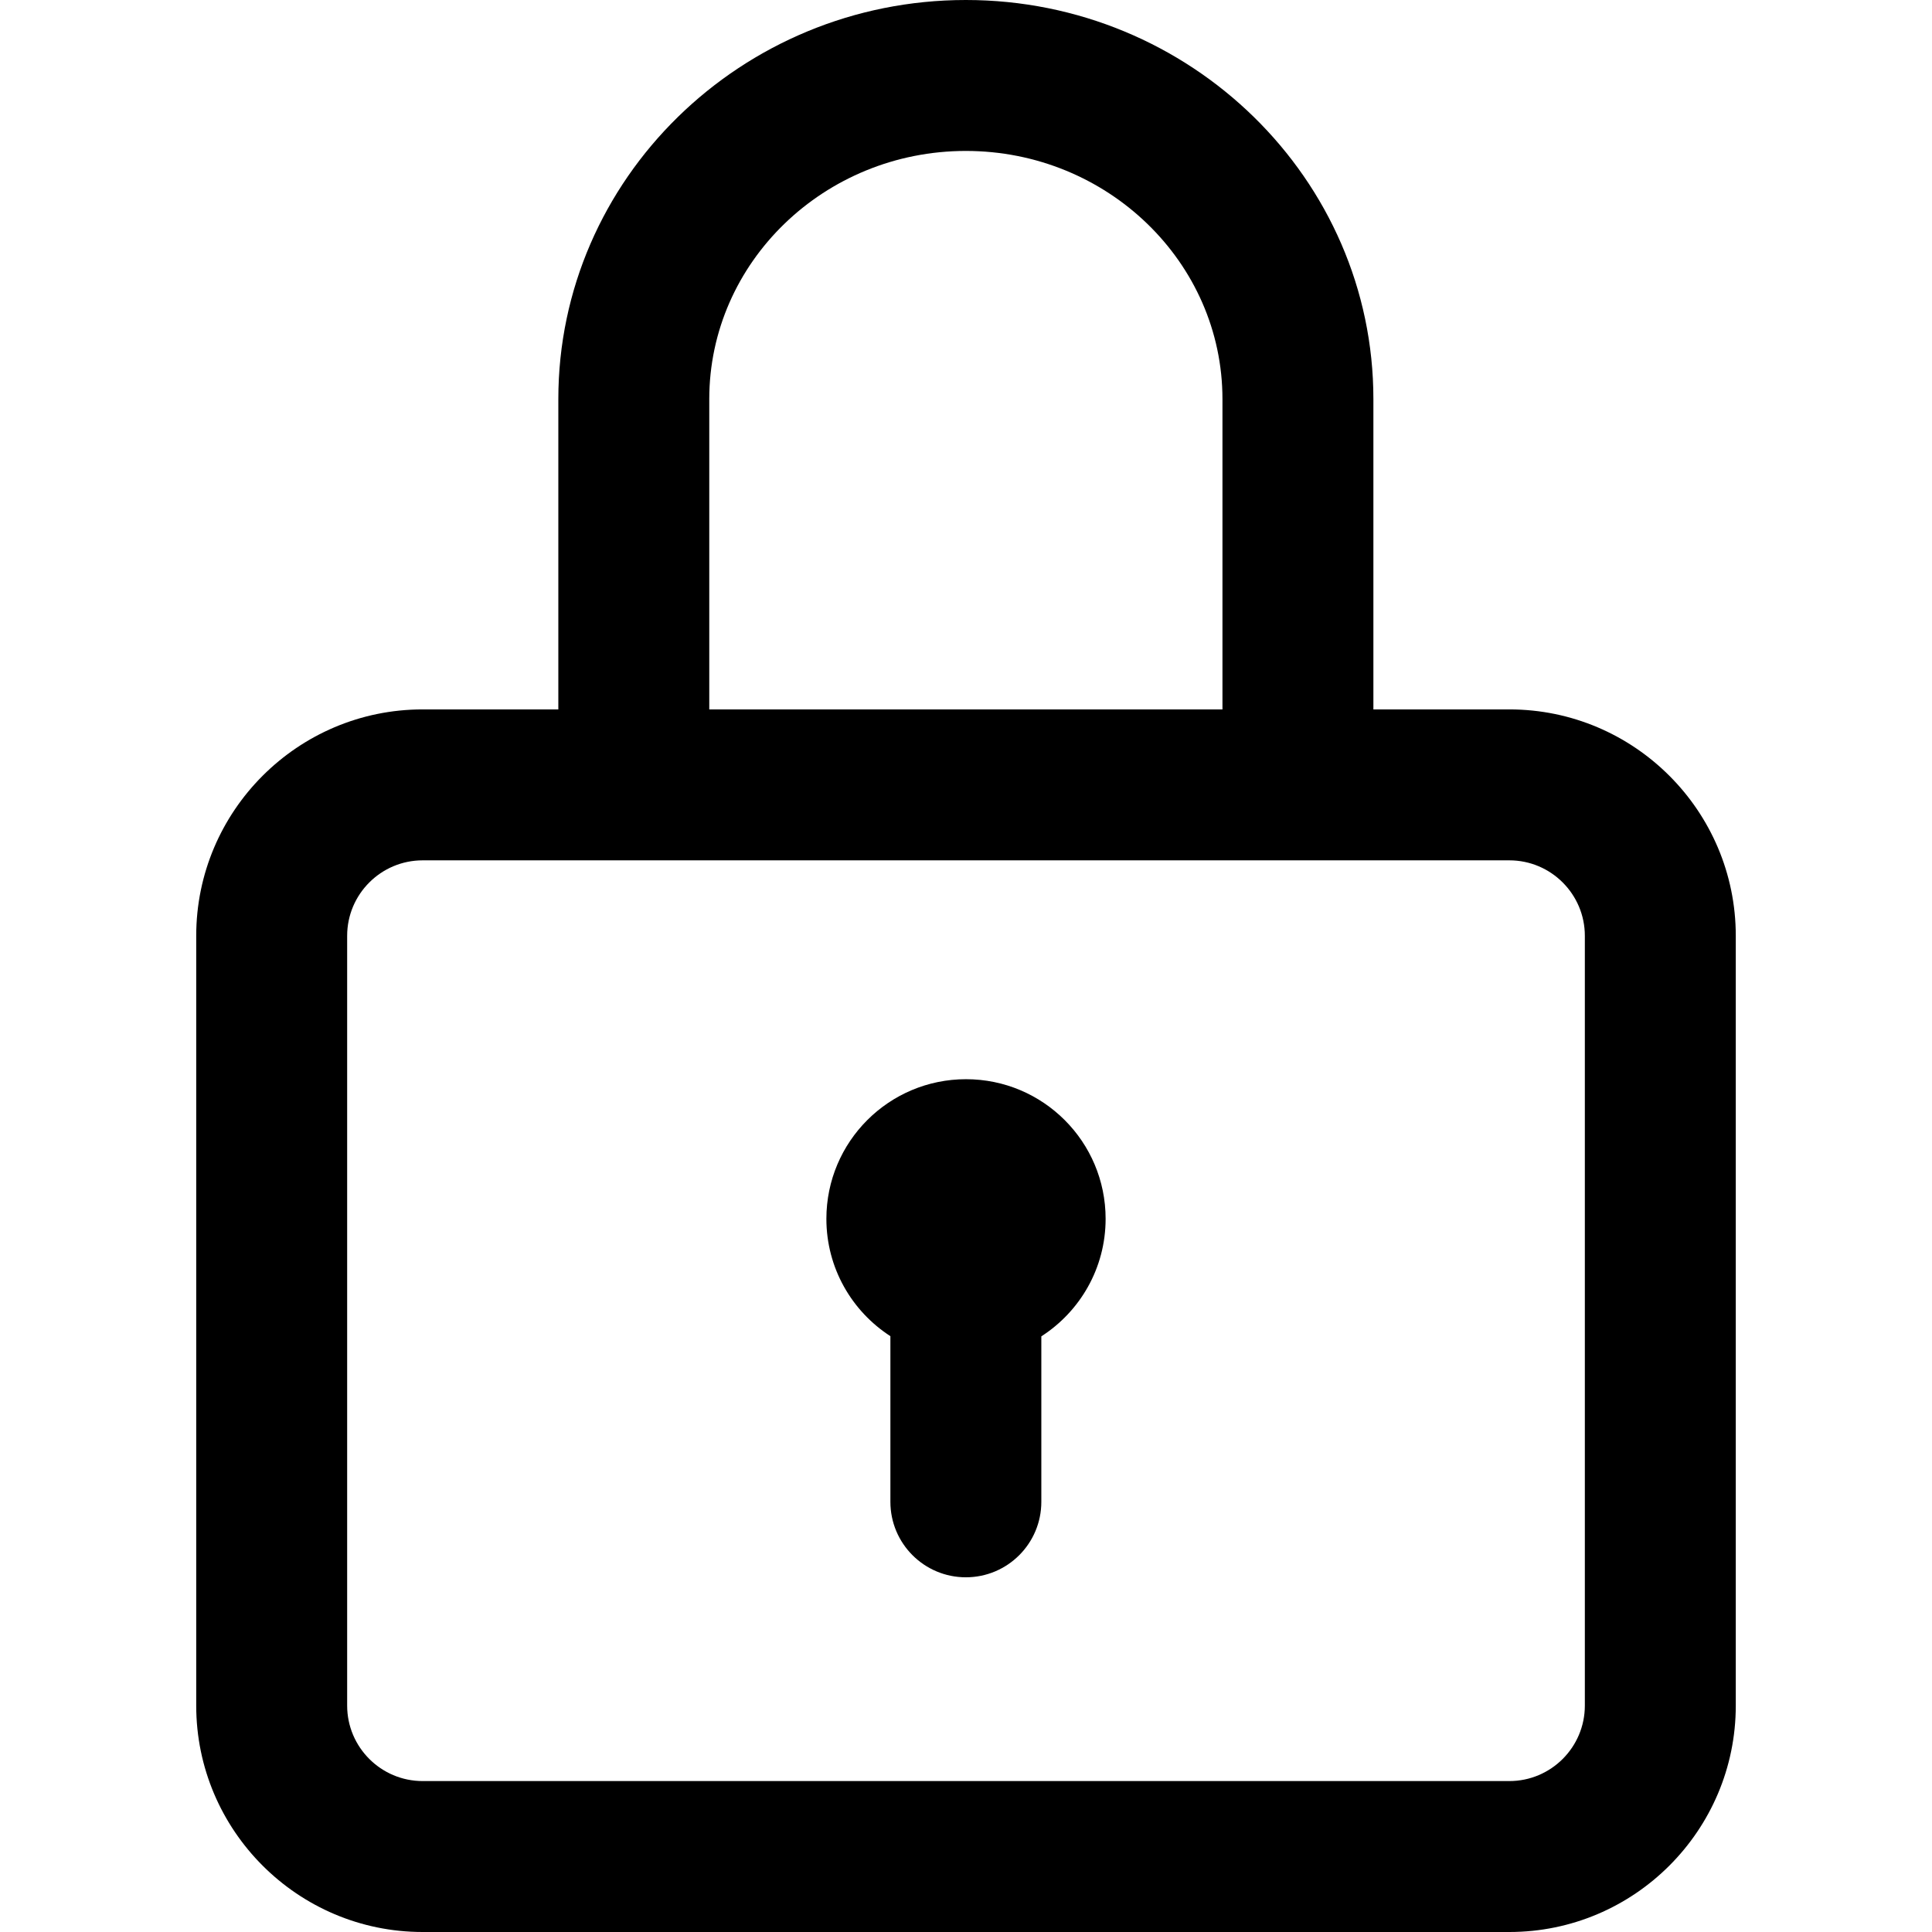 <?xml version="1.0" encoding="UTF-8" standalone="no"?>
<svg
   xmlns:dc="http://purl.org/dc/elements/1.1/"
   xmlns:cc="http://creativecommons.org/ns#"
   xmlns:rdf="http://www.w3.org/1999/02/22-rdf-syntax-ns#"
   xmlns:svg="http://www.w3.org/2000/svg"
   xmlns="http://www.w3.org/2000/svg"
   xml:space="preserve"
   style="enable-background:new 0 0 512 512;"
   viewBox="0 0 512 512"
   y="0px"
   x="0px"
   id="Capa_1"
   version="1.1"><defs
   id="defs47" />
<g
   id="g6">
	<g
   id="g4">
		<path
   id="path2"
   d="M 400,188 H 187.963 v -82.23 c 0,-36.266 30.505,-65.77 68,-65.77 37.495,0 68,29.504 68,65.77 l 0,88.25 40,-1.15 0,-87.1 C 363.963,47.448 315.514,0 255.963,0 c -59.551,0 -108,47.448 -108,105.77 V 188 H 112 c -33.084,0 -60,26.916 -60,60 v 204 c 0,33.084 26.916,60 60,60 h 288 c 33.084,0 60,-26.916 60,-60 V 248 c 0,-33.084 -26.916,-60 -60,-60 z m 20,264 c 0,11.028 -8.972,20 -20,20 H 112 c -11.028,0 -20,-8.972 -20,-20 V 248 c 0,-11.028 8.972,-20 20,-20 h 288 c 11.028,0 20,8.972 20,20 z" />
	</g>
</g>
<g
   id="g12">
	<g
   id="g10">
		<path
   id="path8"
   d="M256,286c-20.435,0-37,16.565-37,37c0,13.048,6.76,24.51,16.963,31.098V398c0,11.045,8.954,20,20,20    c11.045,0,20-8.955,20-20v-43.855C286.207,347.565,293,336.08,293,323C293,302.565,276.435,286,256,286z" />
	</g>
</g>
<g
   id="g14">
</g>
<g
   id="g16">
</g>
<g
   id="g18">
</g>
<g
   id="g20">
</g>
<g
   id="g22">
</g>
<g
   id="g24">
</g>
<g
   id="g26">
</g>
<g
   id="g28">
</g>
<g
   id="g30">
</g>
<g
   id="g32">
</g>
<g
   id="g34">
</g>
<g
   id="g36">
</g>
<g
   id="g38">
</g>
<g
   id="g40">
</g>
<g
   id="g42">
</g>
</svg>